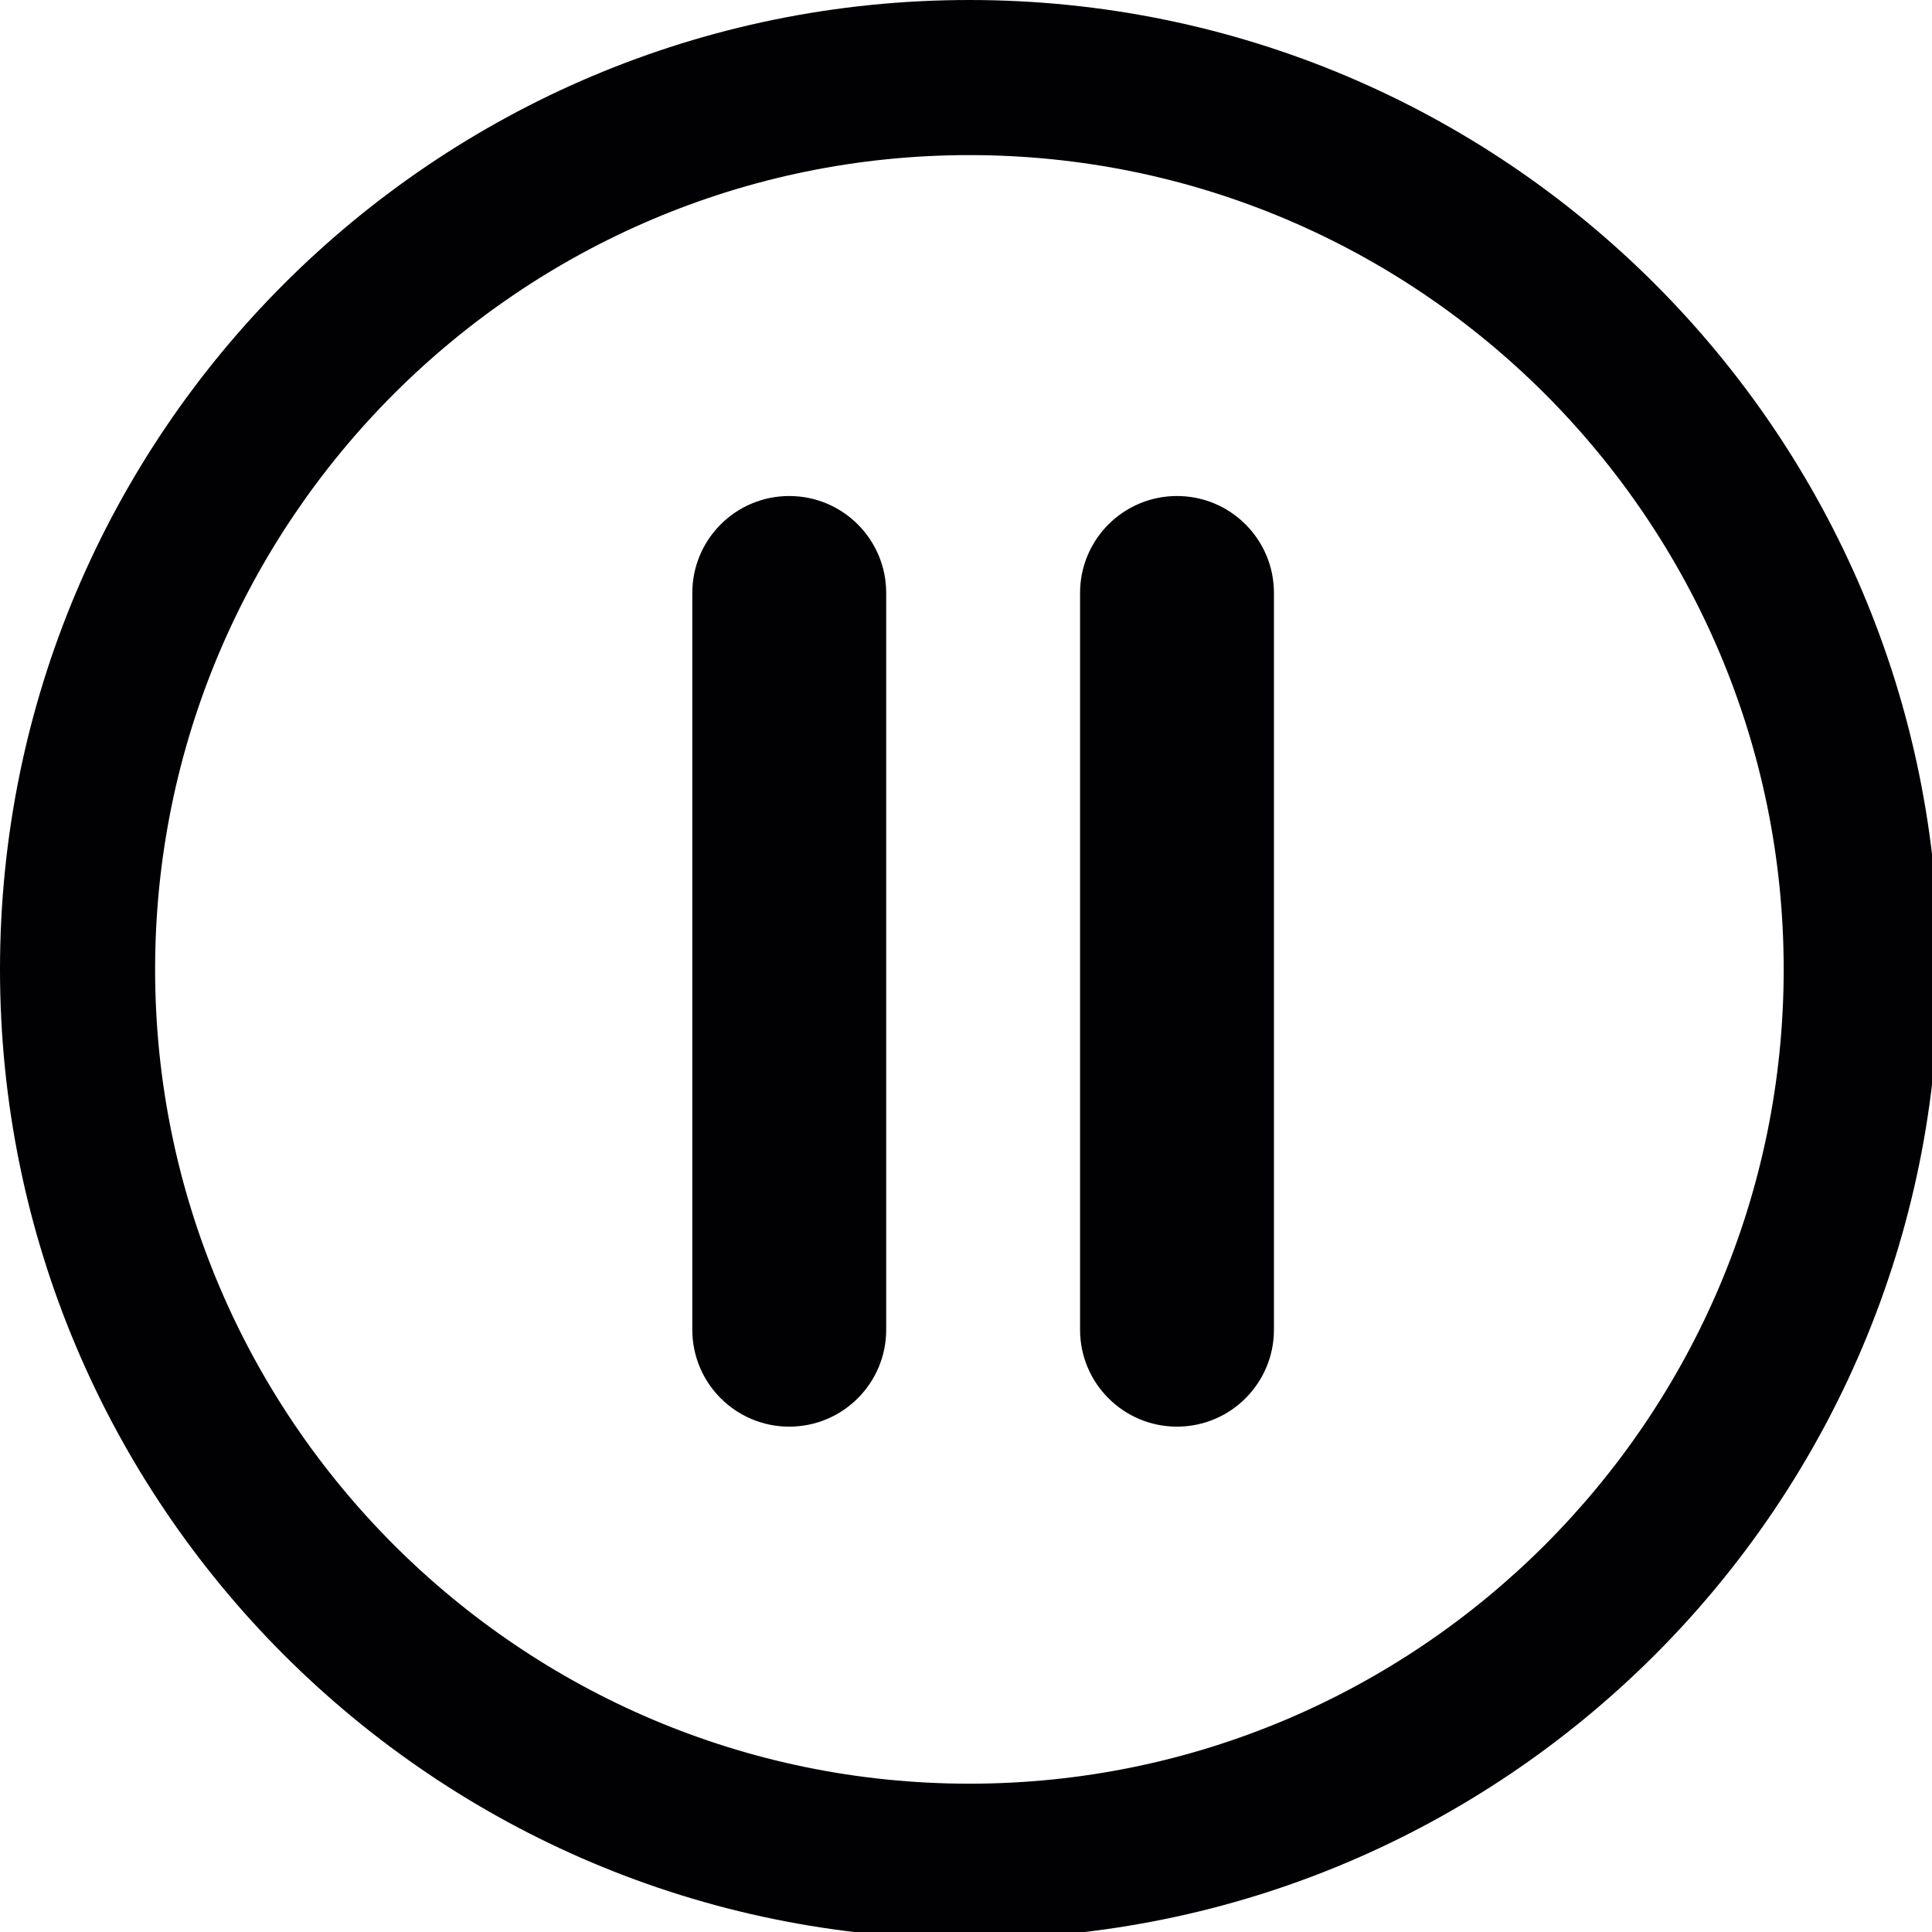 <svg xmlns="http://www.w3.org/2000/svg" viewBox="0 0 271 271" id="vector">
    <path id="path"
        d="M 135.977 271.953 C 211.074 271.953 271.954 211.074 271.954 135.976 C 271.954 60.878 211.074 0 135.977 0 C 60.88 0 0 60.879 0 135.977 C 0 211.075 60.879 271.953 135.977 271.953 Z M 135.977 21.756 C 198.956 21.756 250.197 72.997 250.197 135.976 C 250.197 198.955 198.956 250.196 135.977 250.196 C 72.998 250.196 21.757 198.955 21.757 135.976 C 21.757 72.997 72.992 21.756 135.977 21.756 Z"
        fill="#010002" />
    <path id="path_1"
        d="M 110.707 200.114 C 118.218 200.114 124.305 194.028 124.305 186.516 L 124.305 83.174 C 124.305 75.663 118.219 69.576 110.707 69.576 C 103.196 69.576 97.109 75.662 97.109 83.174 L 97.109 186.516 C 97.109 194.028 103.195 200.114 110.707 200.114 Z"
        fill="#010002" />
    <path id="path_2"
        d="M 165.097 200.114 C 172.608 200.114 178.695 194.028 178.695 186.516 L 178.695 83.174 C 178.695 75.663 172.609 69.576 165.097 69.576 C 157.585 69.576 151.5 75.663 151.5 83.174 L 151.5 186.516 C 151.5 194.028 157.586 200.114 165.097 200.114 Z"
        fill="#010002" />
</svg>
